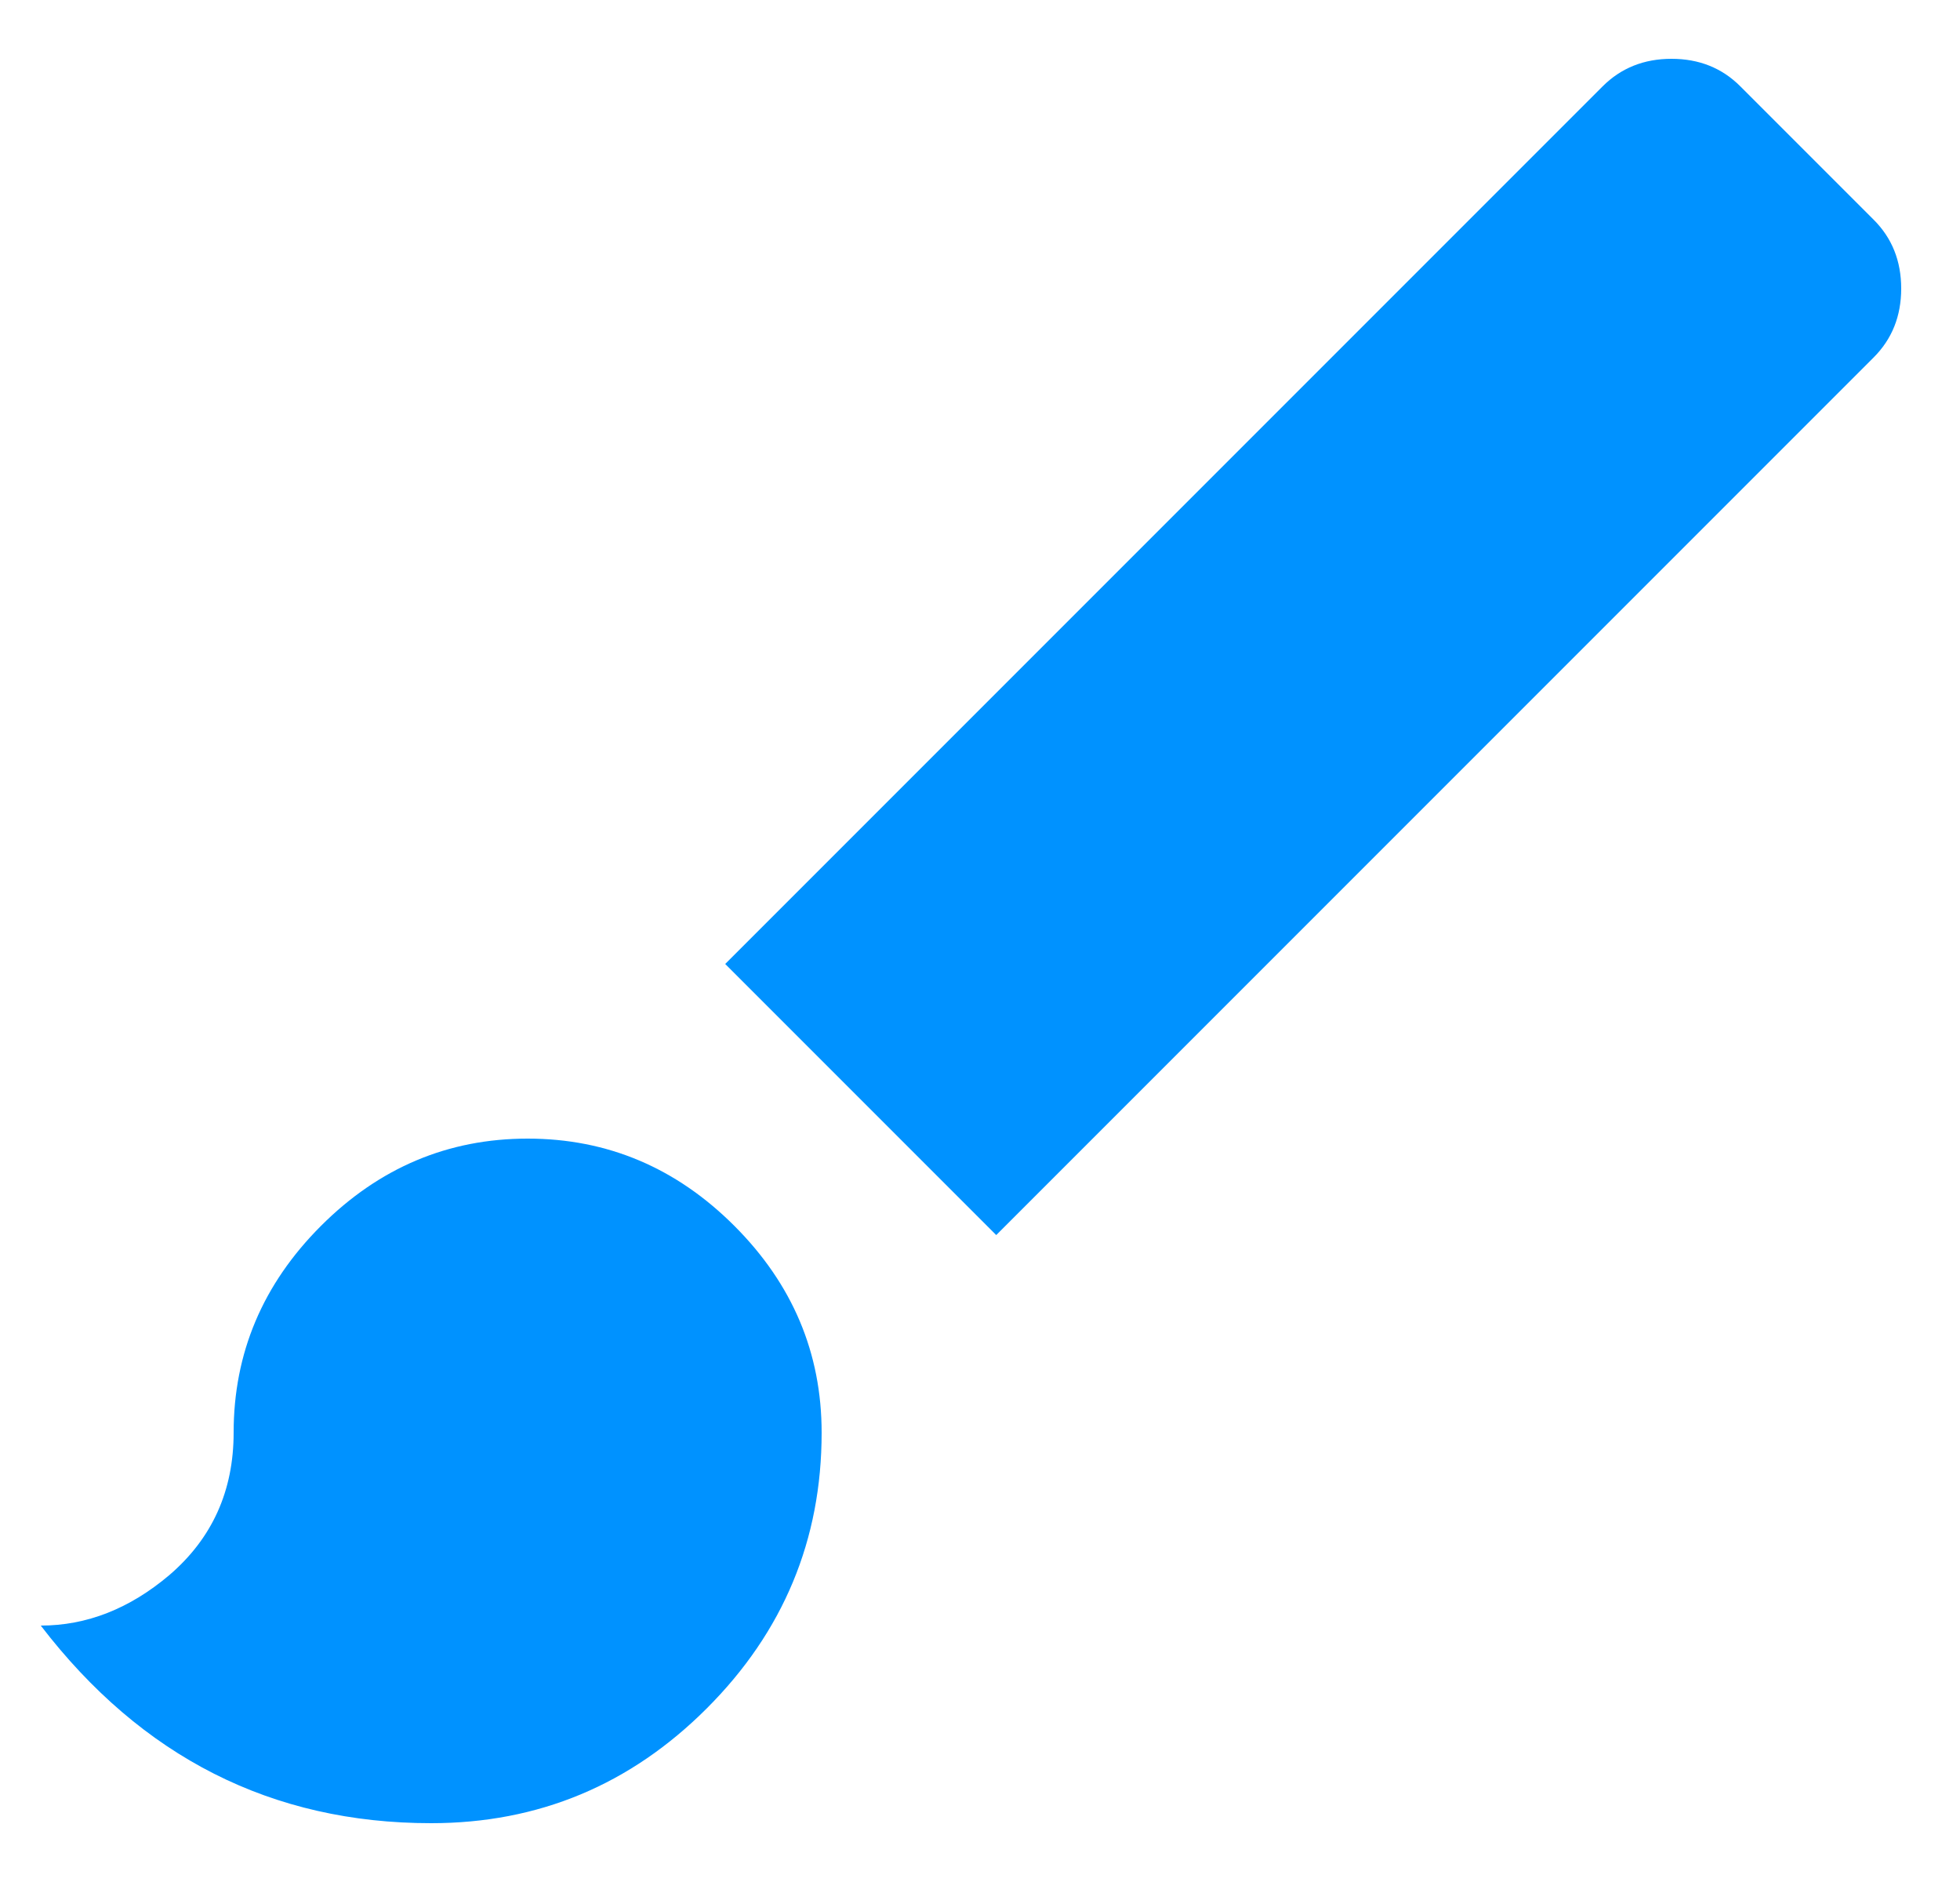 <svg width="25" height="24" viewBox="0 0 25 24" fill="none" xmlns="http://www.w3.org/2000/svg">
<path d="M23.898 2.801C24.133 3.035 24.25 3.328 24.25 3.68C24.25 4.031 24.133 4.324 23.898 4.559L12.707 15.75L9.25 12.293L20.441 1.102C20.676 0.867 20.969 0.75 21.32 0.75C21.672 0.75 21.965 0.867 22.199 1.102L23.898 2.801ZM4.094 15.633C4.836 14.891 5.715 14.52 6.73 14.52C7.746 14.52 8.625 14.891 9.367 15.633C10.109 16.375 10.48 17.254 10.48 18.27C10.48 19.637 9.992 20.809 9.016 21.785C8.039 22.762 6.867 23.25 5.5 23.25C3.469 23.25 1.809 22.41 0.52 20.73C1.105 20.73 1.652 20.516 2.16 20.086C2.707 19.617 2.98 19.012 2.98 18.27C2.98 17.254 3.352 16.375 4.094 15.633Z" fill="#0092FF"/>
</svg>
